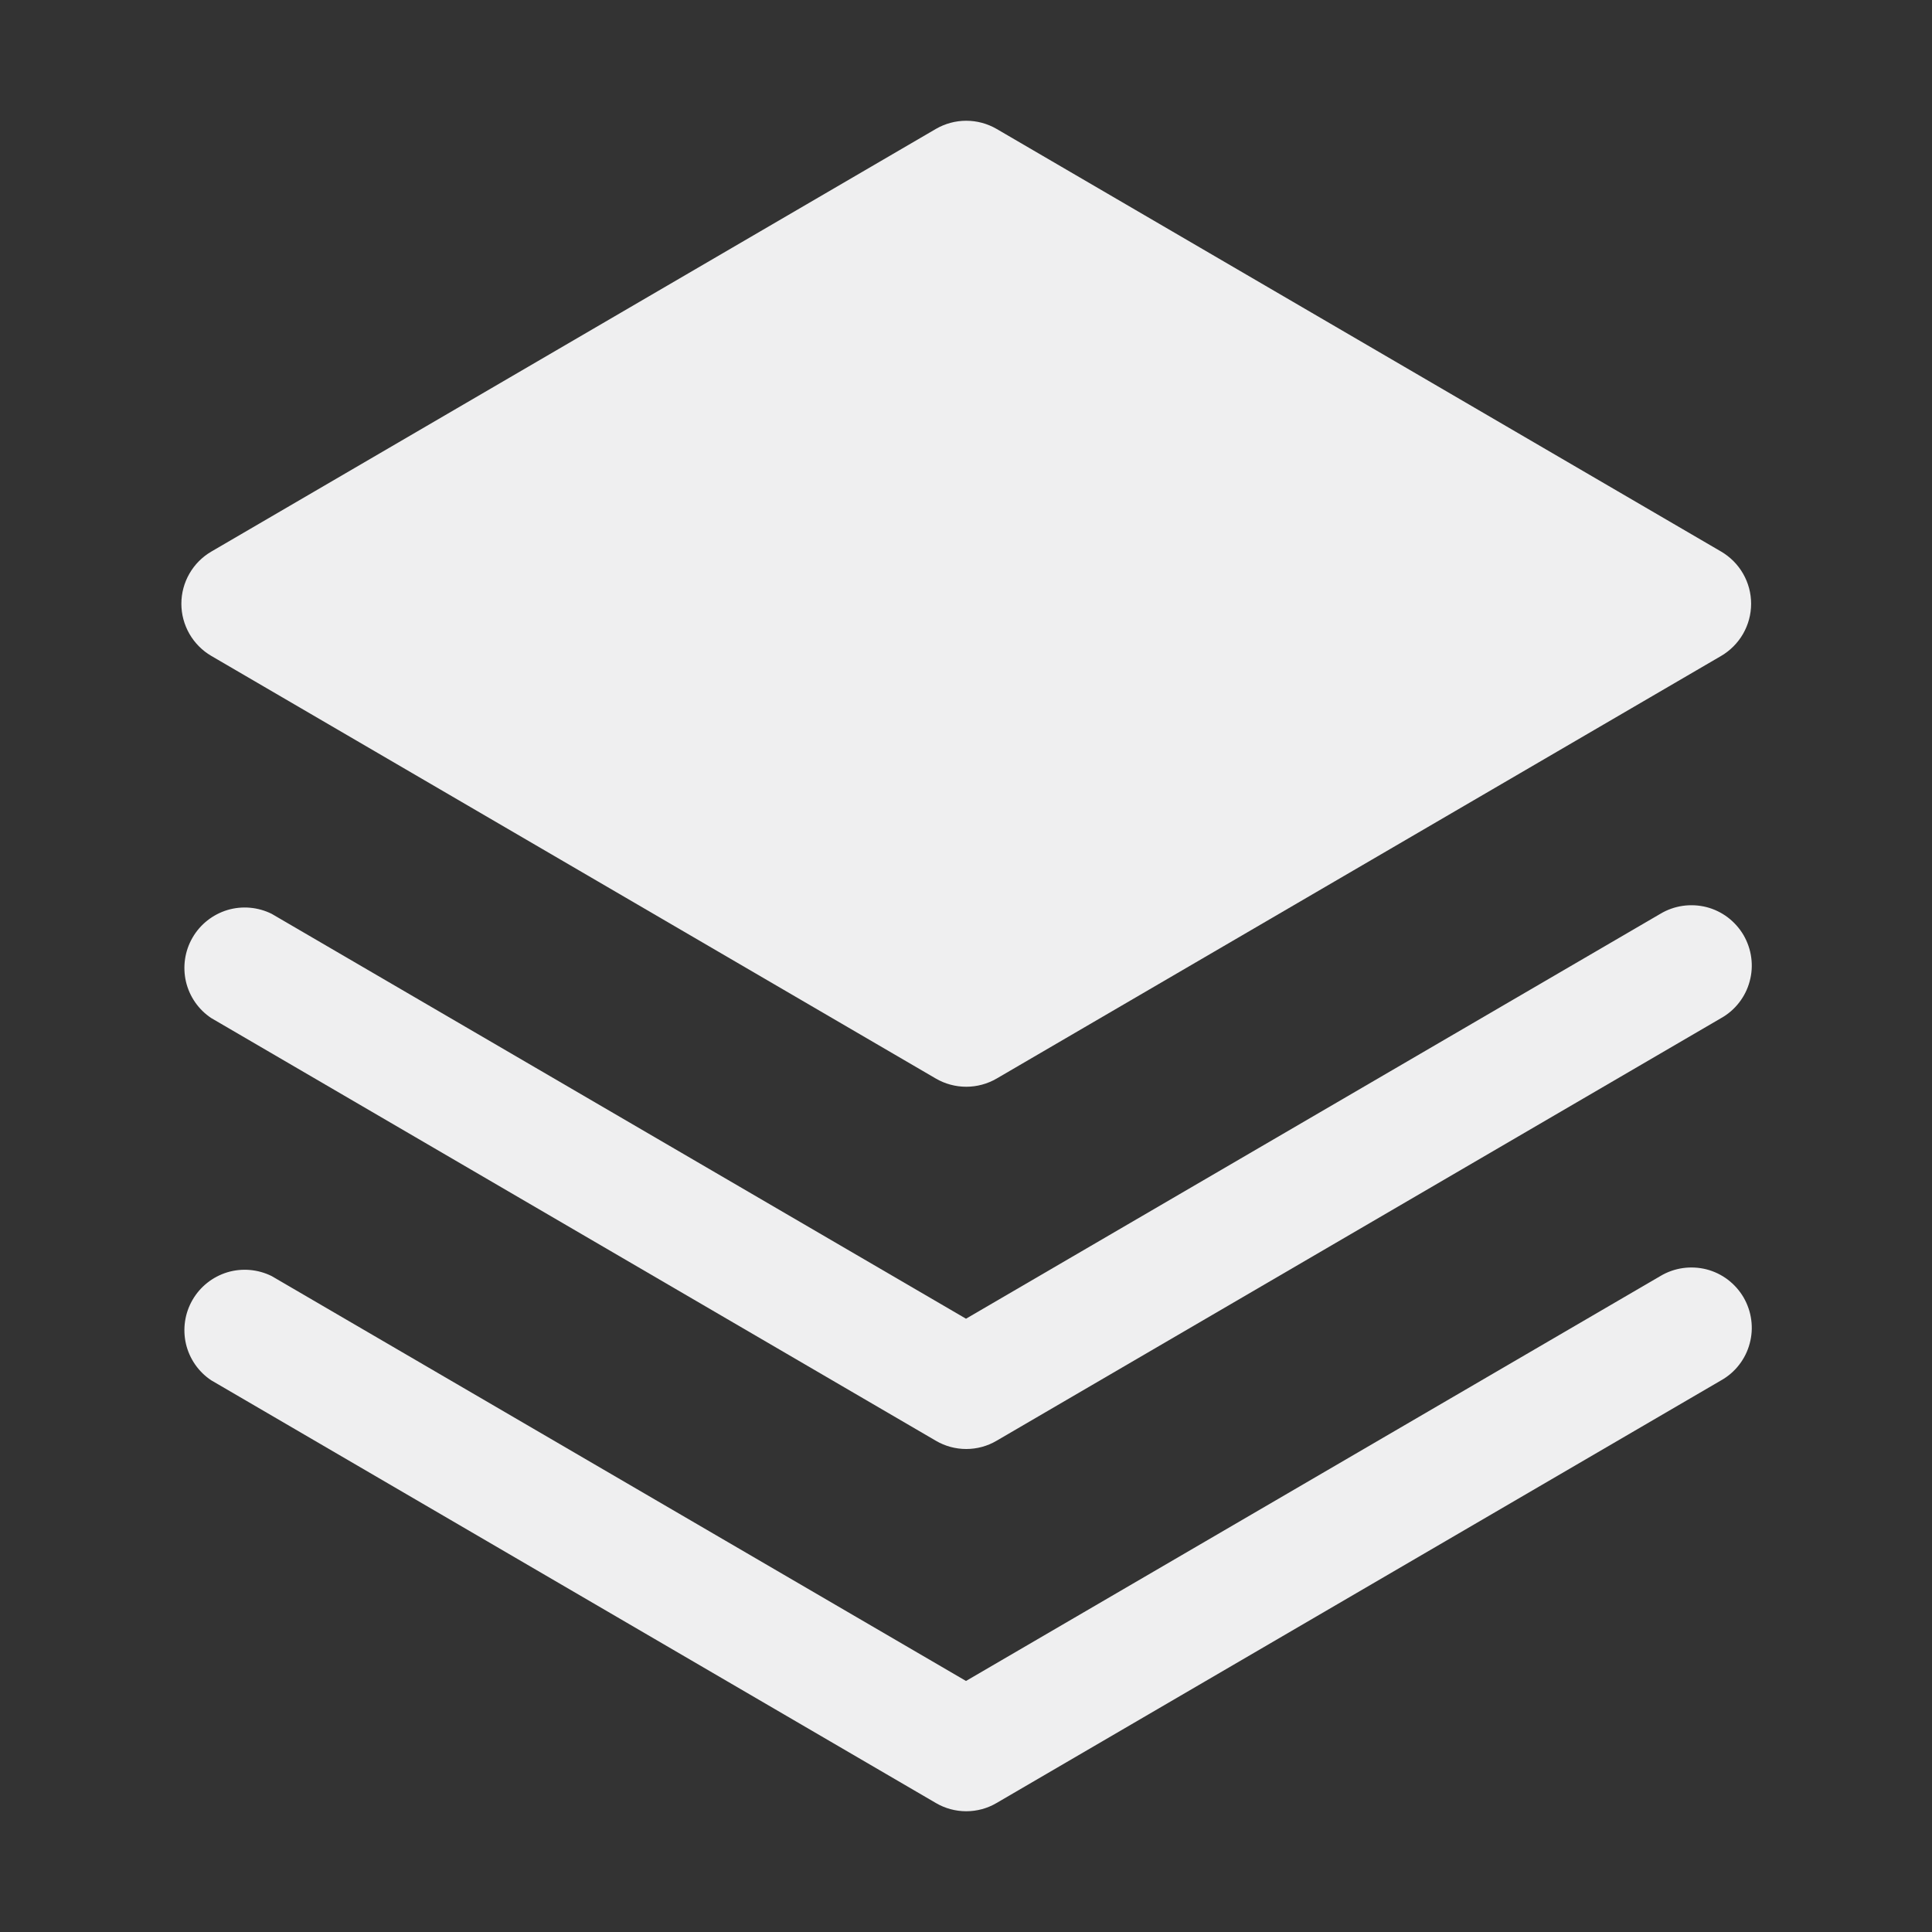 <svg width="32" height="32" viewBox="0 0 32 32" fill="none" xmlns="http://www.w3.org/2000/svg">
<rect x="0" y="0" width="32" height="32" fill="#333333" stroke="none"/>
<path d="M27.5 21.136L16 27.842L4.5 21.136C4.272 21.023 4.01 21 3.766 21.073C3.523 21.147 3.316 21.31 3.189 21.53C3.061 21.75 3.023 22.011 3.08 22.259C3.138 22.506 3.288 22.723 3.5 22.863L15.5 29.863C15.653 29.953 15.827 30 16.004 30C16.181 30 16.355 29.953 16.507 29.863L28.507 22.863C28.623 22.798 28.724 22.711 28.805 22.606C28.886 22.502 28.946 22.382 28.98 22.254C29.015 22.126 29.024 21.993 29.006 21.861C28.989 21.73 28.945 21.604 28.879 21.489C28.812 21.375 28.723 21.275 28.618 21.195C28.512 21.115 28.392 21.057 28.263 21.024C28.135 20.992 28.001 20.985 27.87 21.004C27.739 21.023 27.613 21.068 27.5 21.136Z" fill="#EFEFF0"/>
<path d="M27.5 15.136L16 21.842L4.5 15.136C4.272 15.023 4.01 15 3.766 15.073C3.523 15.147 3.316 15.31 3.189 15.53C3.061 15.75 3.023 16.011 3.08 16.259C3.138 16.506 3.288 16.723 3.5 16.863L15.5 23.863C15.653 23.953 15.827 24 16.004 24C16.181 24 16.355 23.953 16.507 23.863L28.507 16.863C28.623 16.798 28.724 16.711 28.805 16.606C28.886 16.502 28.946 16.382 28.98 16.254C29.015 16.126 29.024 15.993 29.006 15.861C28.989 15.73 28.945 15.604 28.879 15.489C28.812 15.375 28.723 15.275 28.618 15.195C28.512 15.115 28.392 15.057 28.263 15.024C28.135 14.992 28.001 14.985 27.87 15.004C27.739 15.023 27.613 15.068 27.5 15.136Z" fill="#EFEFF0"/>
<path d="M3.5 10.864L15.5 17.864C15.653 17.953 15.827 18 16.004 18C16.181 18 16.355 17.953 16.508 17.864L28.508 10.864C28.658 10.776 28.784 10.649 28.871 10.498C28.958 10.346 29.004 10.175 29.004 10C29.004 9.825 28.958 9.653 28.871 9.502C28.784 9.35 28.658 9.224 28.508 9.136L16.508 2.136C16.355 2.047 16.181 2 16.004 2C15.827 2 15.653 2.047 15.5 2.136L3.5 9.136C3.349 9.224 3.224 9.35 3.137 9.502C3.05 9.653 3.004 9.825 3.004 10C3.004 10.175 3.05 10.346 3.137 10.498C3.224 10.649 3.349 10.776 3.5 10.864Z" fill="#EFEFF0"/>
</svg>

